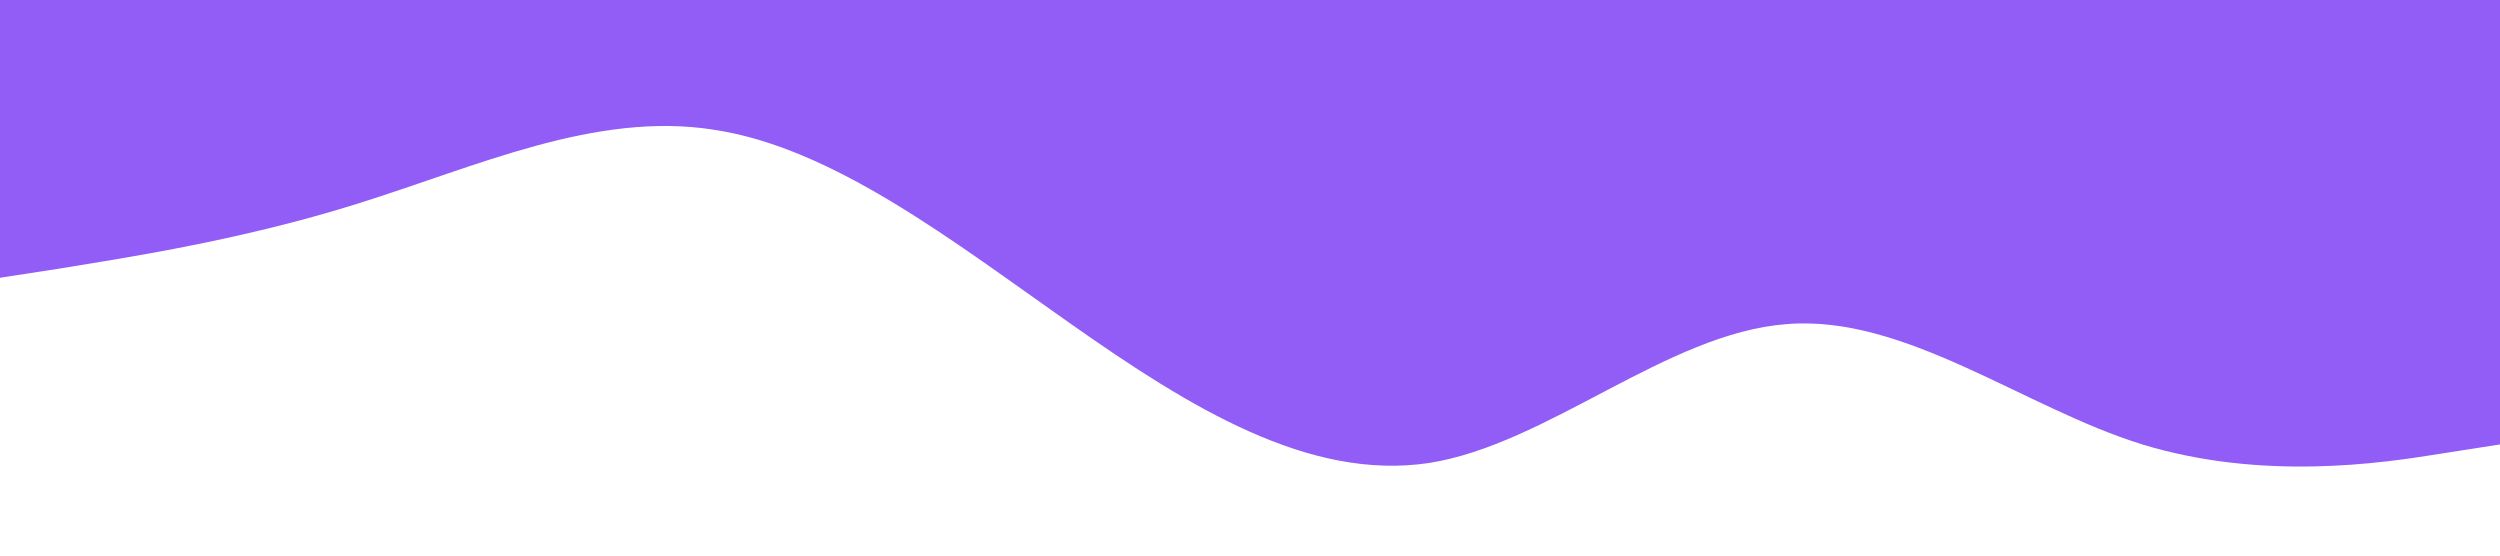 <svg xmlns="http://www.w3.org/2000/svg" viewBox="0 0 1440 320"><path fill="#925DF7" fill-opacity="1" d="M0,160L34.3,154.7C68.6,149,137,139,206,117.3C274.3,96,343,64,411,74.7C480,85,549,139,617,186.7C685.7,235,754,277,823,266.7C891.4,256,960,192,1029,186.7C1097.1,181,1166,235,1234,256C1302.9,277,1371,267,1406,261.3L1440,256L1440,0L1405.7,0C1371.4,0,1303,0,1234,0C1165.7,0,1097,0,1029,0C960,0,891,0,823,0C754.3,0,686,0,617,0C548.6,0,480,0,411,0C342.9,0,274,0,206,0C137.1,0,69,0,34,0L0,0Z"></path></svg>